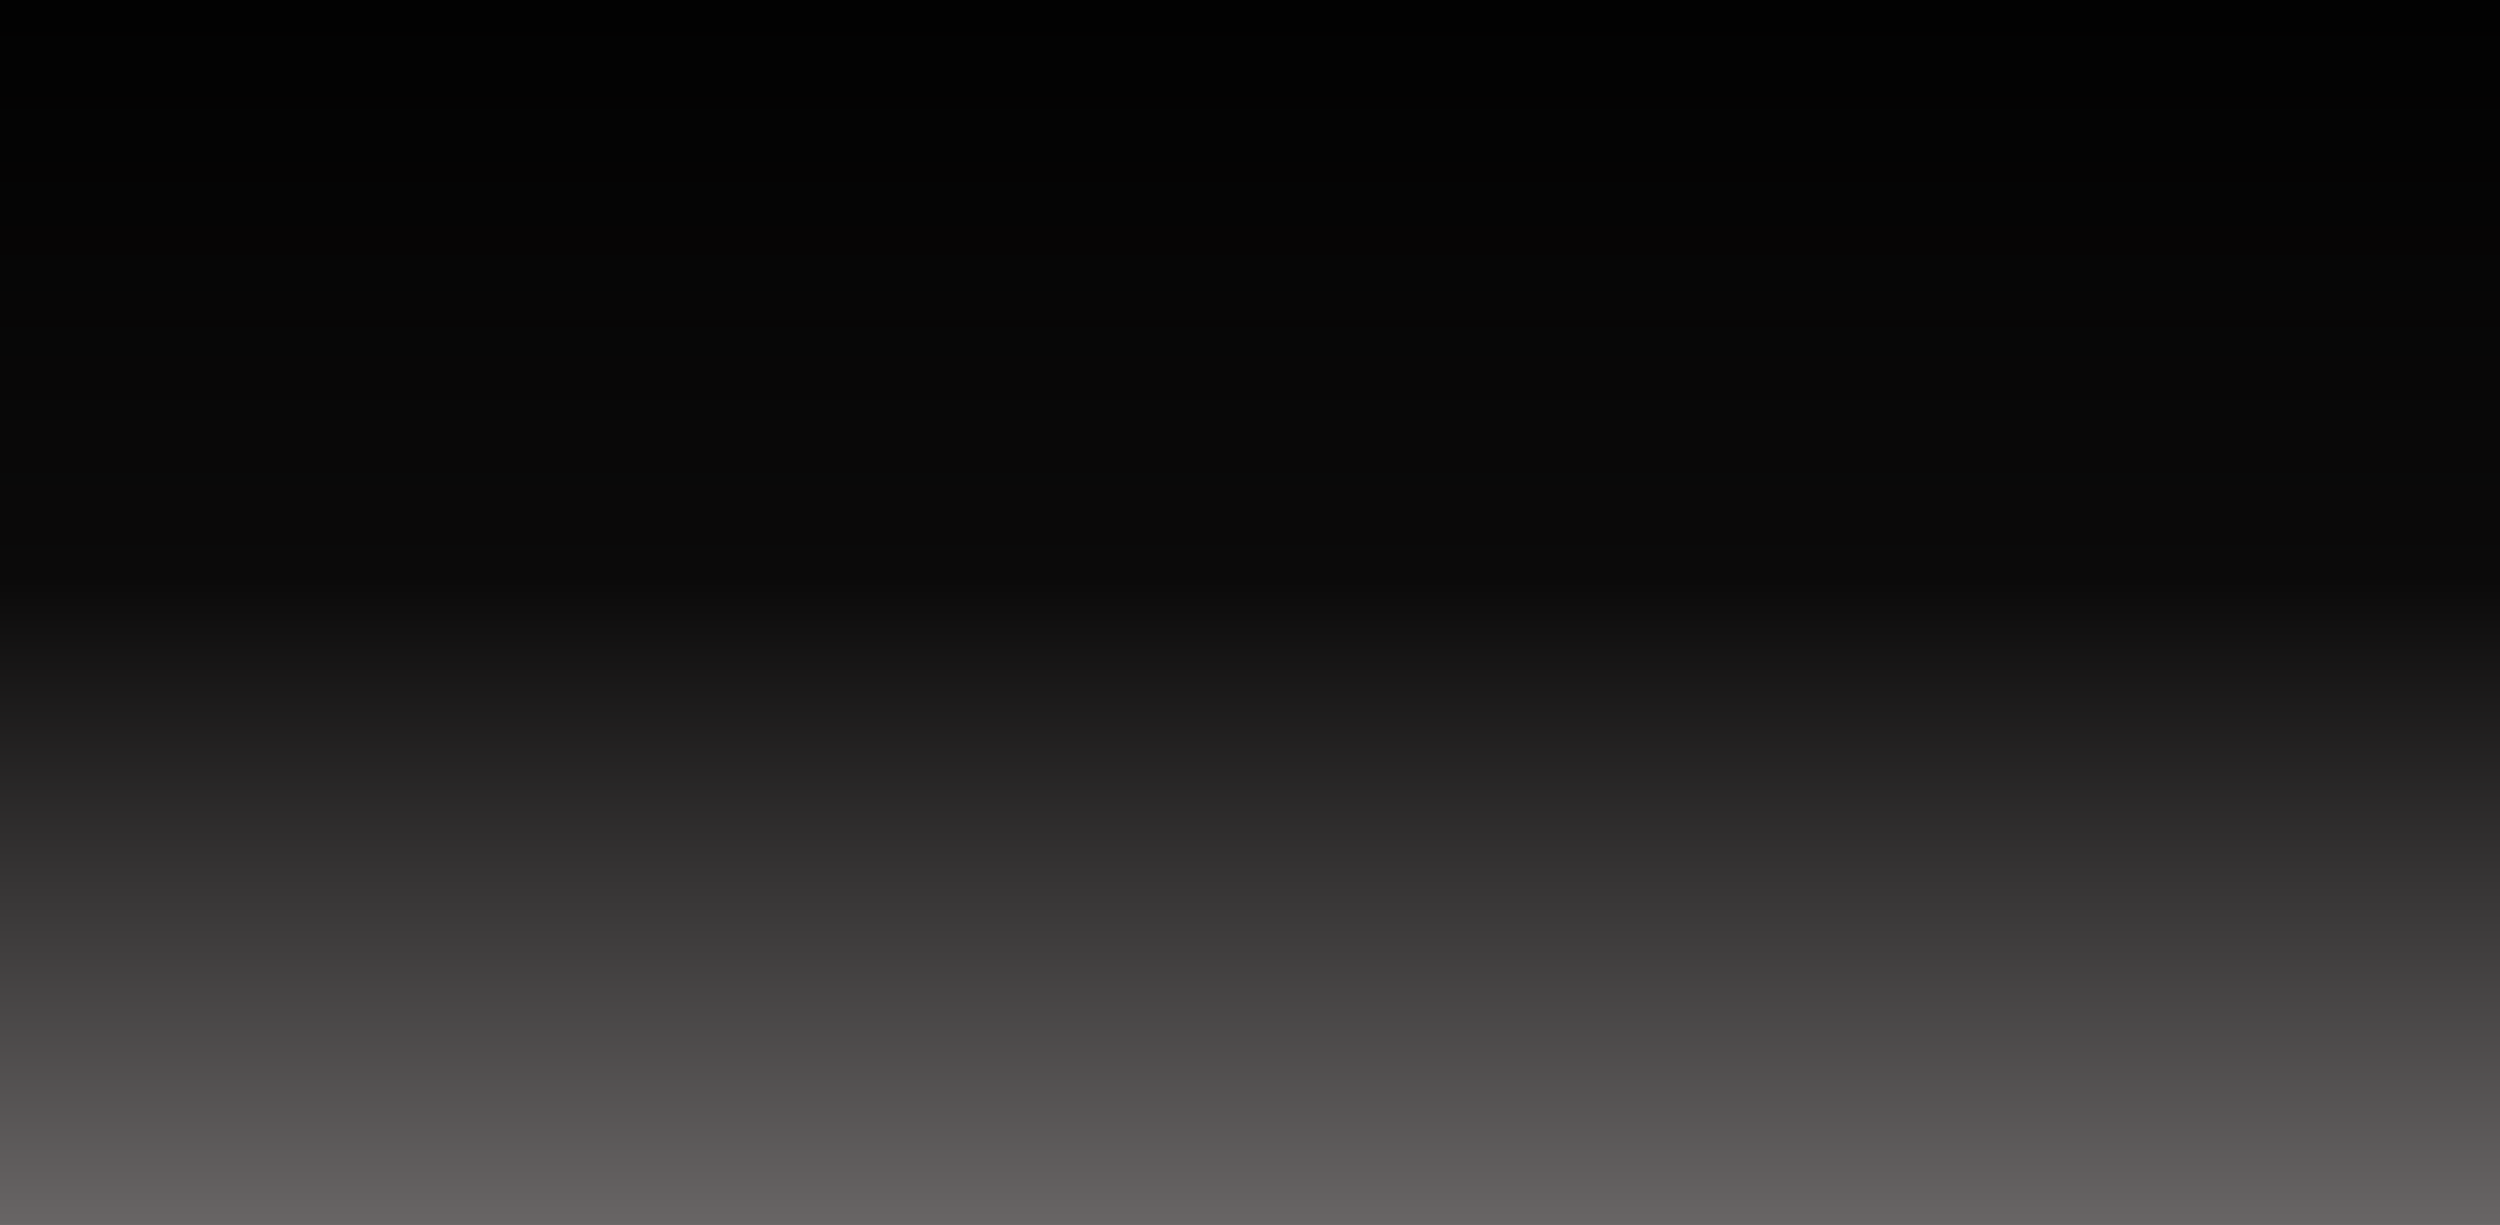 <svg width="1184" height="580" viewBox="0 0 1184 580" fill="none" xmlns="http://www.w3.org/2000/svg" xmlns:xlink="http://www.w3.org/1999/xlink">
<path d="M0,0L1184,0L1184,580L0,580L0,0Z" fill="url(#pf_0_3_6)"/>
<path d="M0,0L1184,0L1184,580L0,580L0,0Z" fill="url(#pf_0_3_6)"/>
<path d="M0,0L1184,0L1184,580L0,580L0,0Z" fill="url(#pf_0_3_6)"/>
<defs>
<linearGradient id="pf_0_3_6" x1="592" y1="0" x2="592" y2="580" gradientUnits="userSpaceOnUse">
<stop stop-color="#020202"/>
<stop offset="0.475" stop-color="#0B0A0A"/>
<stop offset="1" stop-color="#686565"/>
</linearGradient>
<linearGradient id="pf_0_3_6" x1="592" y1="0" x2="592" y2="580" gradientUnits="userSpaceOnUse">
<stop stop-color="#020202"/>
<stop offset="0.475" stop-color="#0B0A0A"/>
<stop offset="1" stop-color="#686565"/>
</linearGradient>
<linearGradient id="pf_0_3_6" x1="592" y1="0" x2="592" y2="580" gradientUnits="userSpaceOnUse">
<stop stop-color="#020202"/>
<stop offset="0.475" stop-color="#0B0A0A"/>
<stop offset="1" stop-color="#686565"/>
</linearGradient>
</defs>
</svg>
